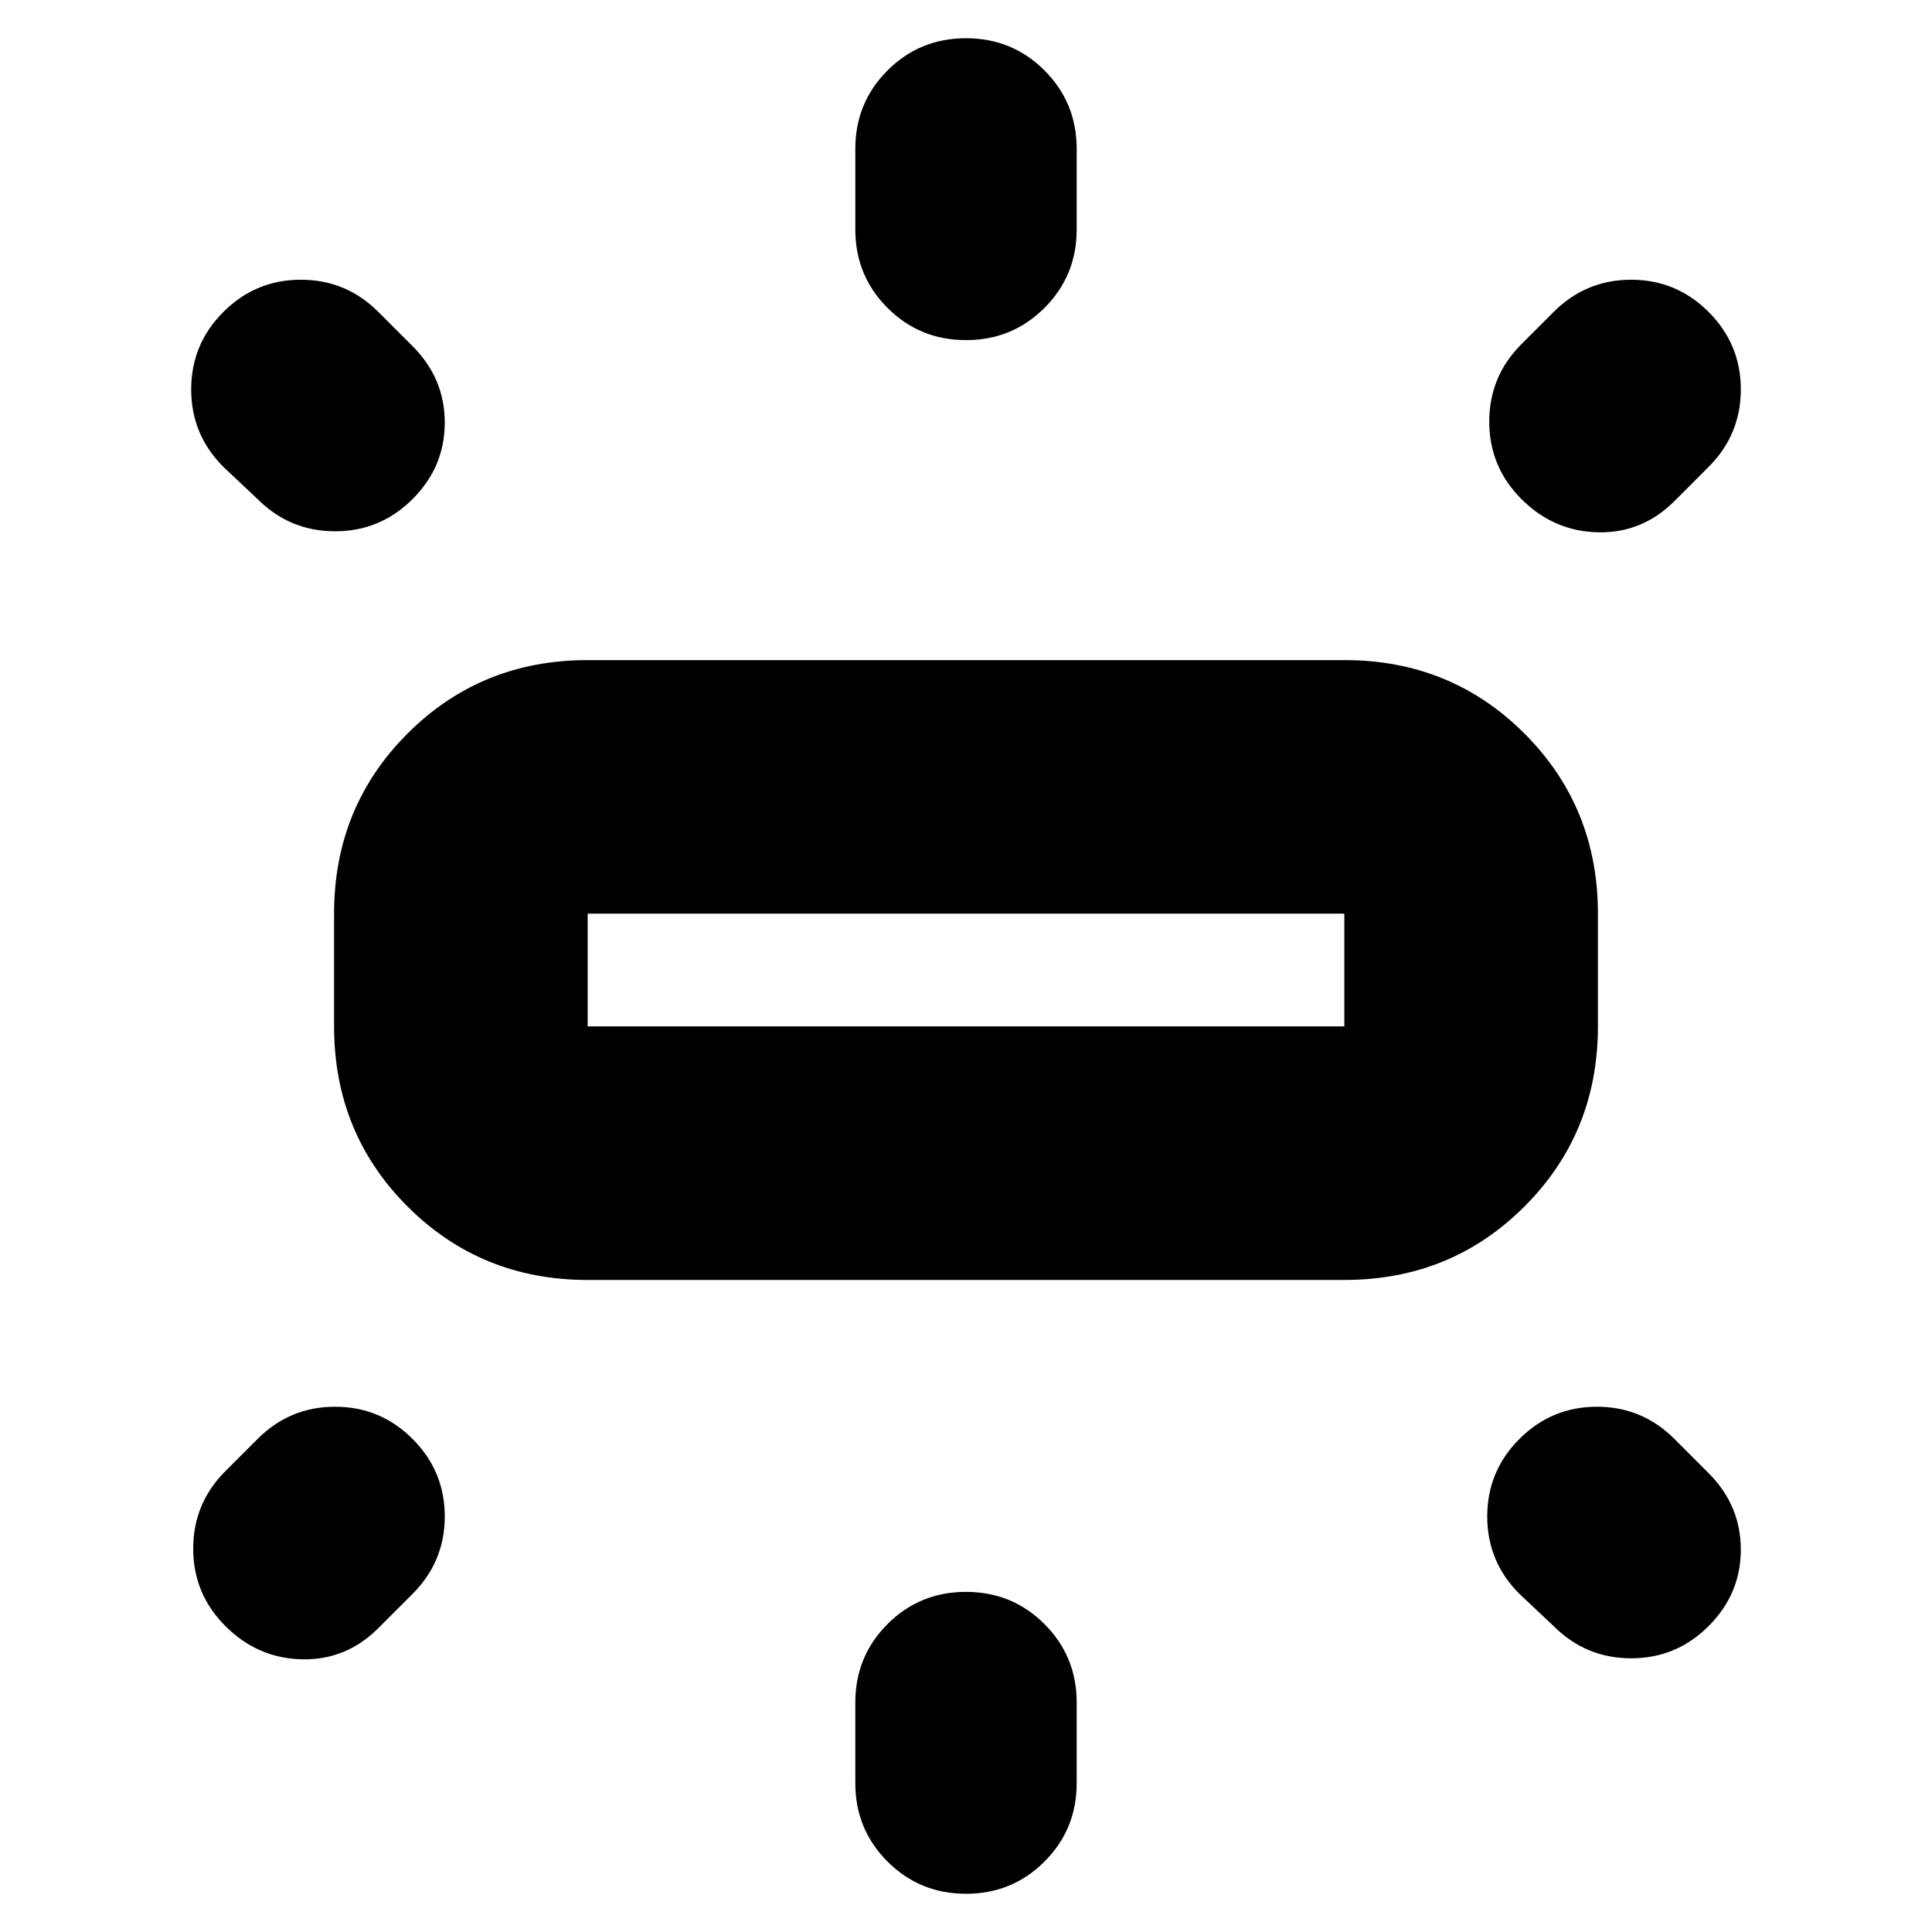 <svg xmlns="http://www.w3.org/2000/svg" height="24" viewBox="0 -960 960 960" width="24"><path d="M166-450v-56q0-53 36.5-89.5T292-632h376q53 0 89.5 36.5T794-506v56q0 53-36.5 89.5T668-324H292q-53 0-89.5-36.5T166-450Zm259-396v-40q0-23 16-39t39-16q23 0 39 16t16 39v40q0 23-16 39t-39 16q-23 0-39-16t-16-39Zm331 57 16-16q16-16 38.5-16t38.5 16q16 16 16 38.5T849-728l-17 17q-16 16-38 15.5T756-712q-16-16-16-38.5t16-38.5ZM425-74v-40q0-23 16-39t39-16q23 0 39 16t16 39v40q0 23-16 39t-39 16q-23 0-39-16t-16-39Zm347-78-17-16q-16-16-16-38.5t16-38.5q16-16 38.5-16t38.5 16l17 17q16 16 16 38t-16 38q-16 16-38.5 16T772-152ZM128-712l-17-16q-16-16-16-38.5t16-38.5q16-16 38.5-16t38.5 16l17 17q16 16 16 38t-16 38q-16 16-38.5 16T128-712Zm-16 483 16-16q16-16 38.5-16t38.5 16q16 16 16 38.5T205-168l-17 17q-16 16-38 15.5T112-152q-16-16-16-38.5t16-38.5Zm180-221h376v-56H292v56Zm188-28Z"/></svg>